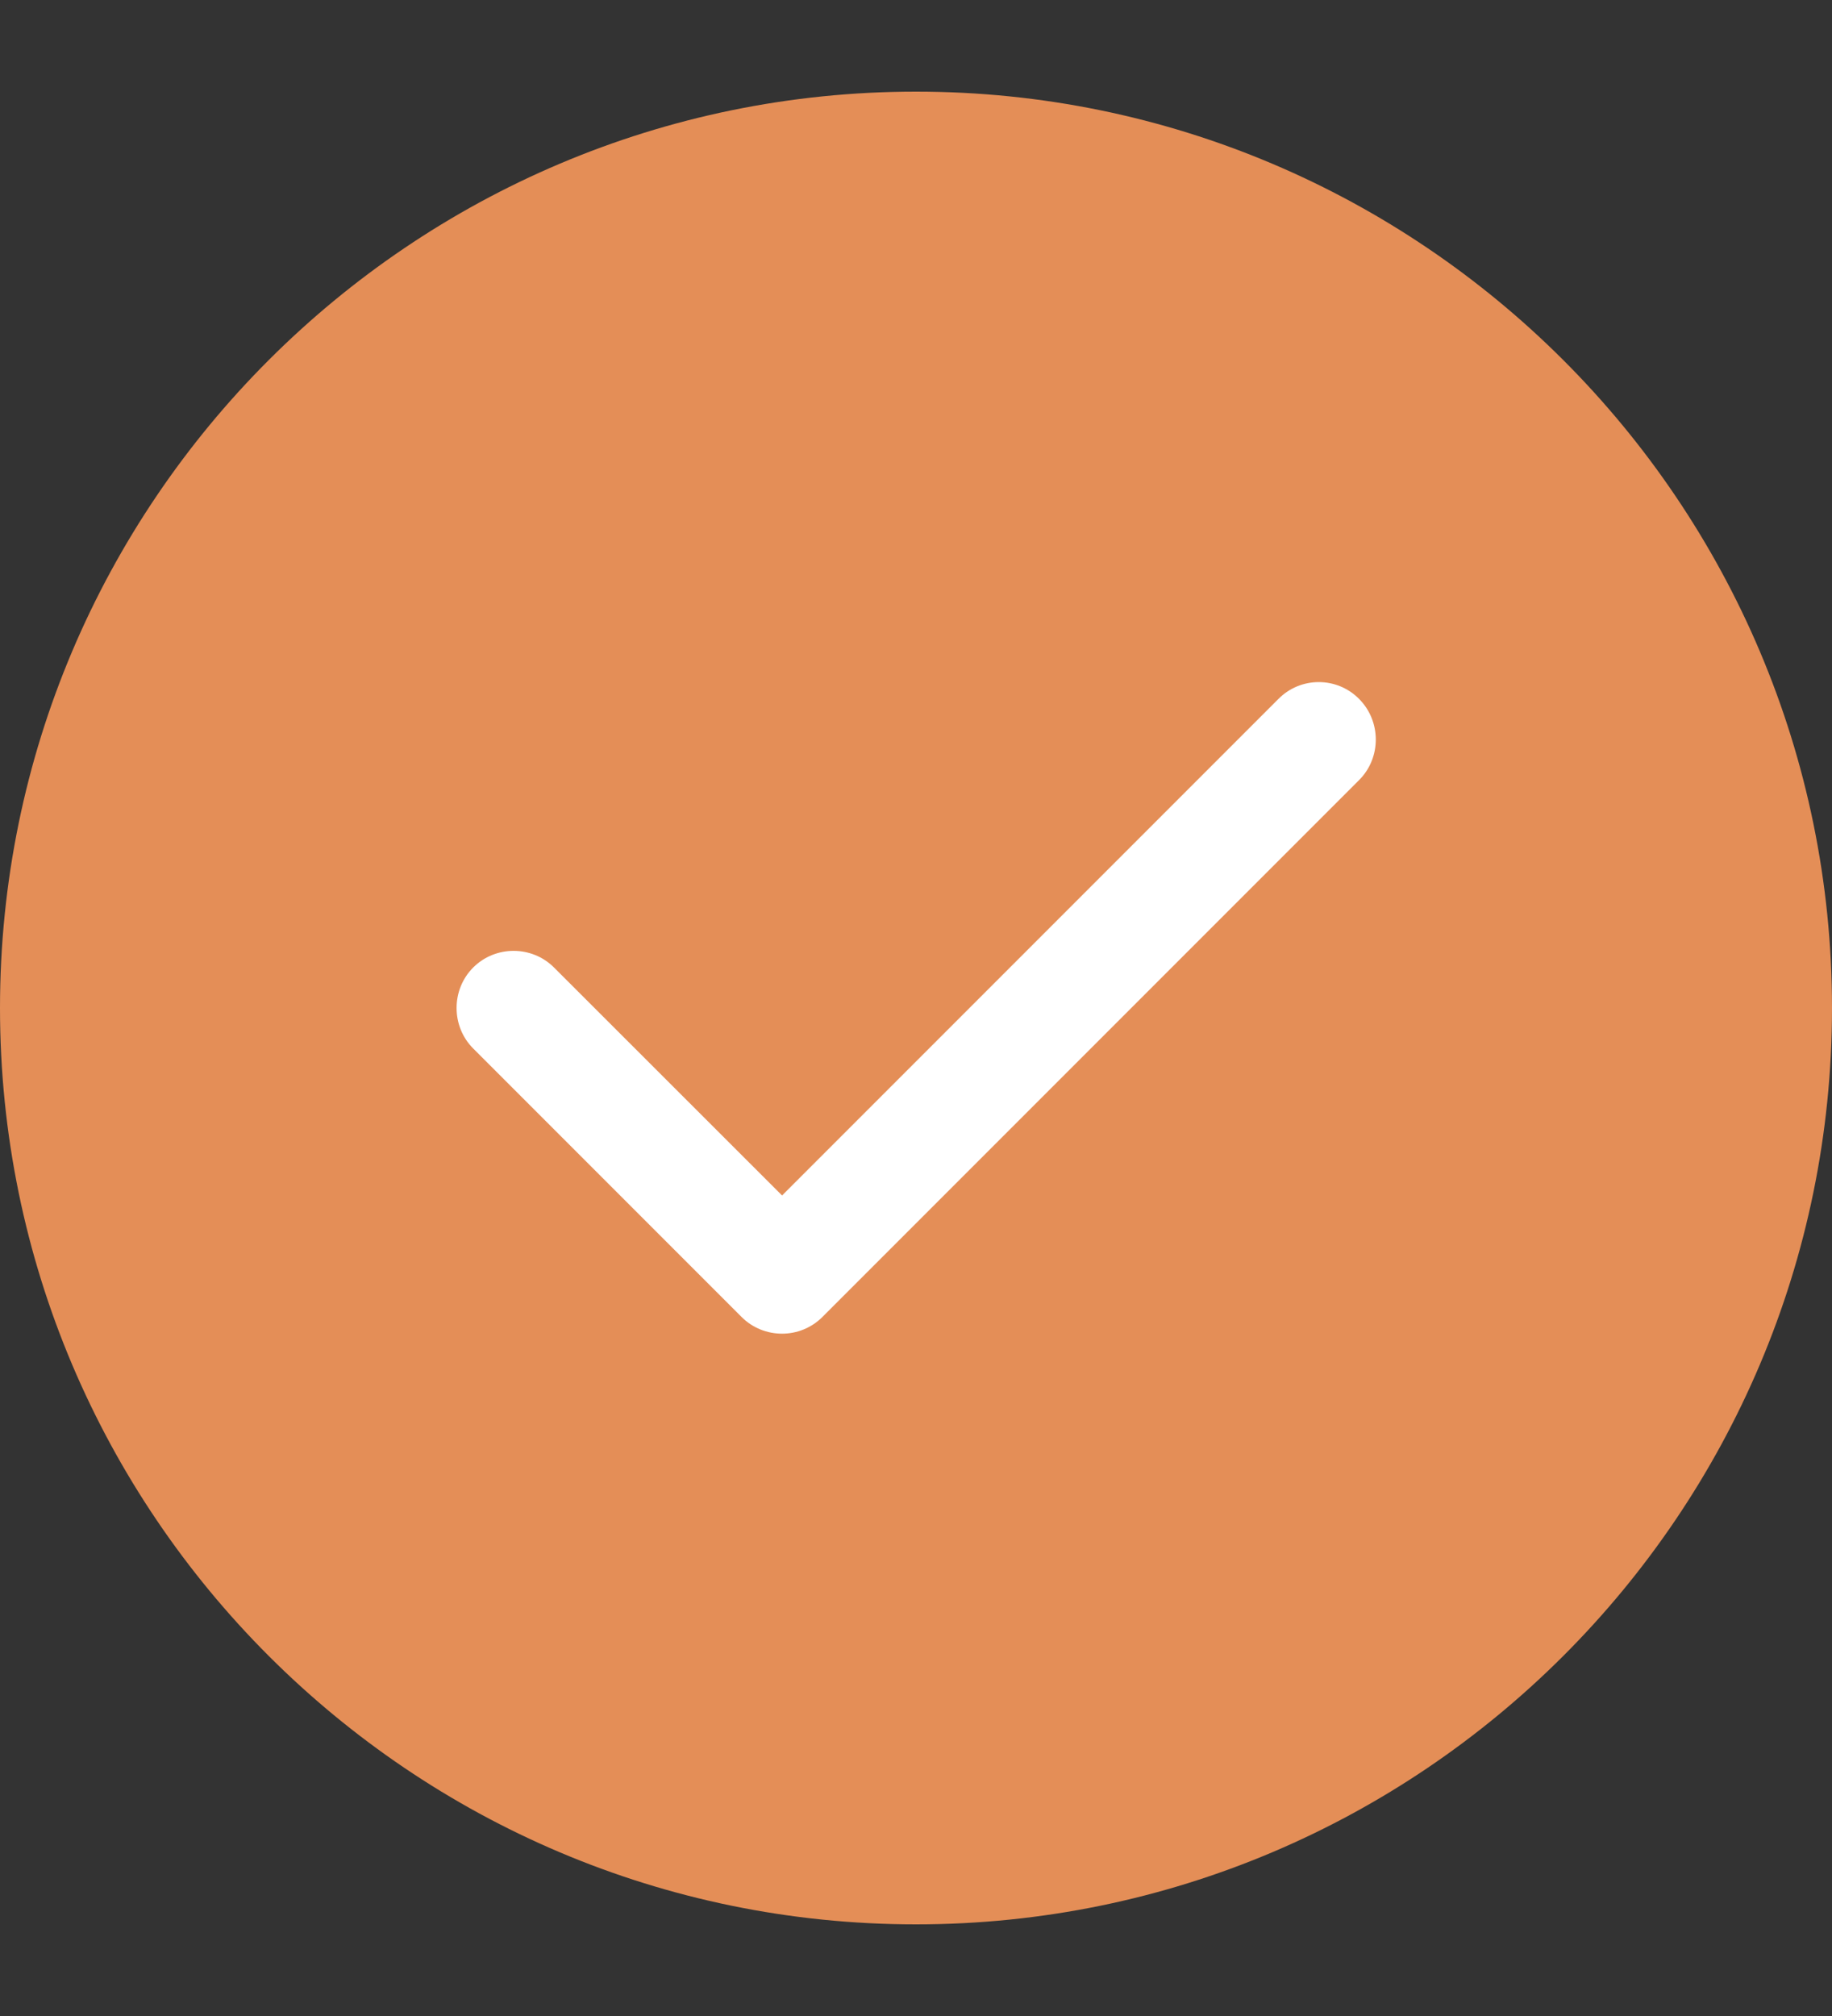 <svg width="10" height="11" viewBox="0 0 10 11" fill="none" xmlns="http://www.w3.org/2000/svg">
<rect x="0" y="0" width="10" height="11" fill="#333333" stroke="none"/>
<path fill-rule="evenodd" clip-rule="evenodd" d="M5 0.5C2.242 0.5 0 2.742 0 5.5C0 8.258 2.242 10.5 5 10.5C7.758 10.5 10 8.258 10 5.5C10 2.742 7.758 0.5 5 0.5Z" fill="#E48E57"/>
<path fill-rule="evenodd" clip-rule="evenodd" d="M7.419 3.814C7.54 3.936 7.54 4.135 7.419 4.256L4.489 7.186C4.429 7.246 4.349 7.277 4.269 7.277C4.188 7.277 4.108 7.246 4.048 7.186L2.583 5.721C2.462 5.6 2.462 5.4 2.583 5.279C2.704 5.158 2.903 5.158 3.024 5.279L4.269 6.523L6.978 3.814C7.099 3.691 7.298 3.691 7.419 3.814Z" fill="white"/>
</svg>
